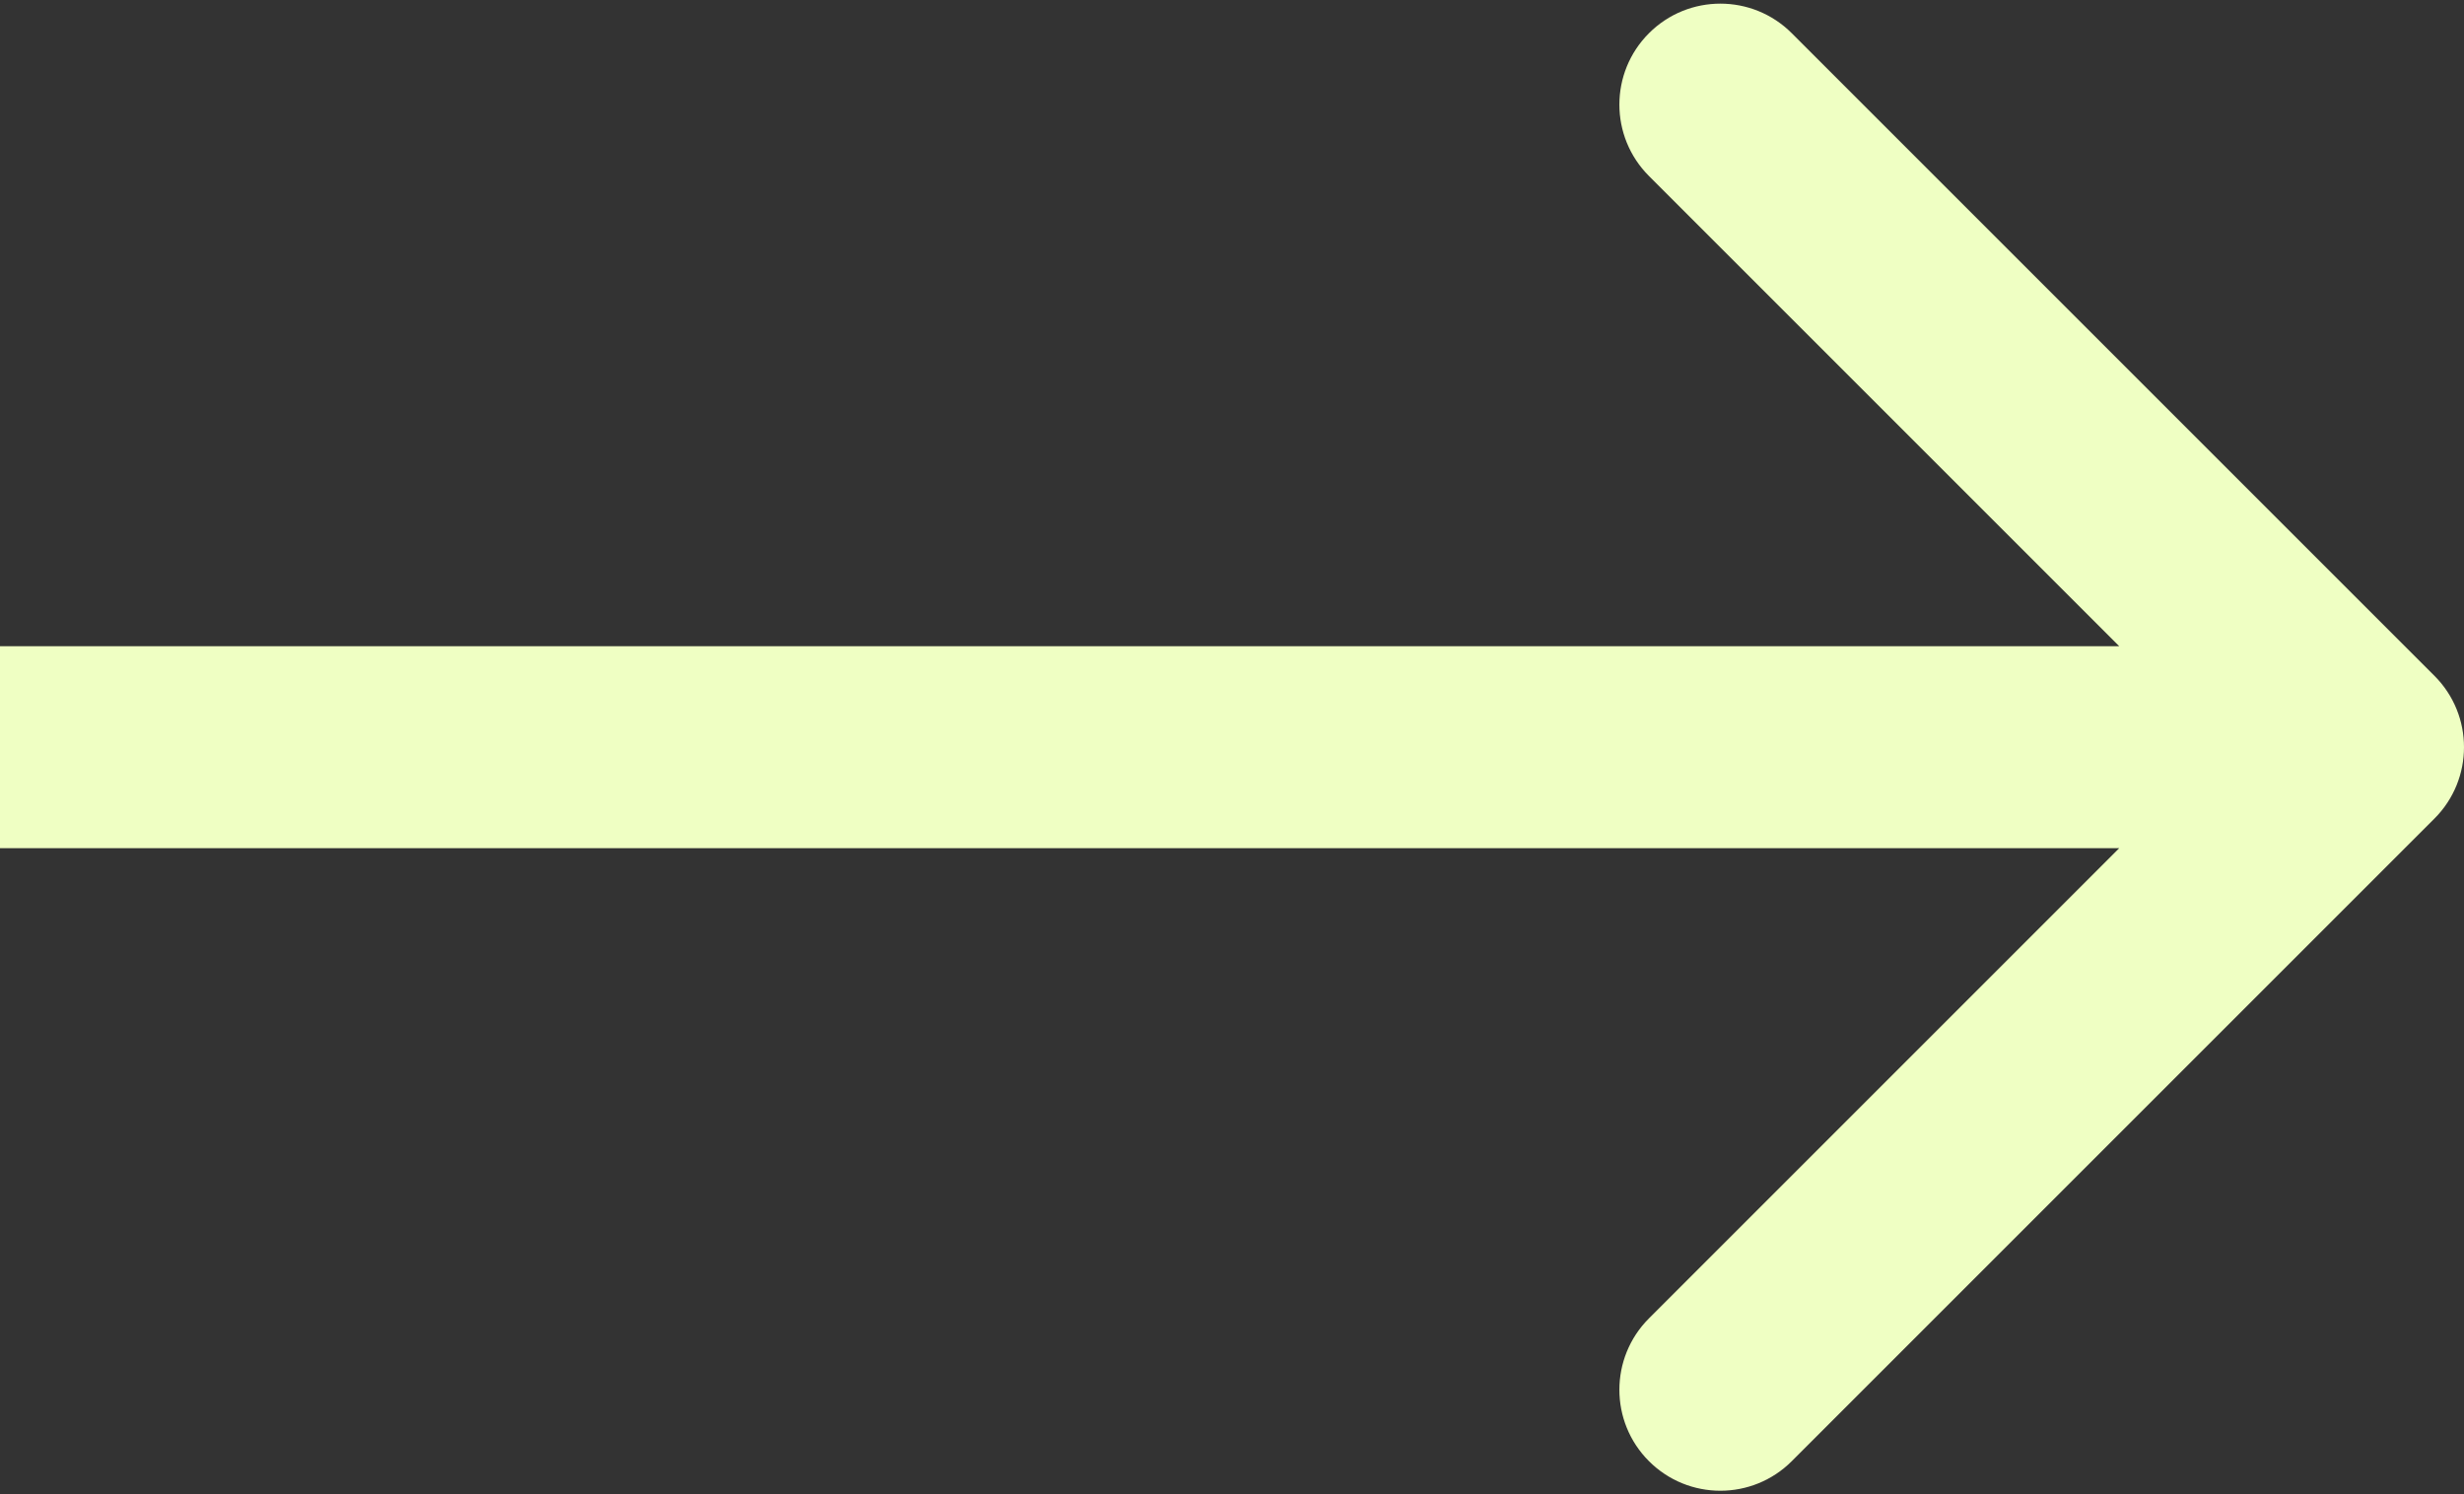 <svg width="122" height="74" viewBox="0 0 122 74" fill="none" xmlns="http://www.w3.org/2000/svg">
<rect x="0" y="0" width="122" height="74" fill="#333333" stroke="none"/>
<path d="M120.536 40.535C122.488 38.583 122.488 35.417 120.536 33.465L88.716 1.645C86.763 -0.308 83.597 -0.308 81.645 1.645C79.692 3.597 79.692 6.763 81.645 8.716L109.929 37L81.645 65.284C79.692 67.237 79.692 70.403 81.645 72.355C83.597 74.308 86.763 74.308 88.716 72.355L120.536 40.535ZM0 42H117V32H0V42Z" fill="#EFFFC3"/>
</svg>
